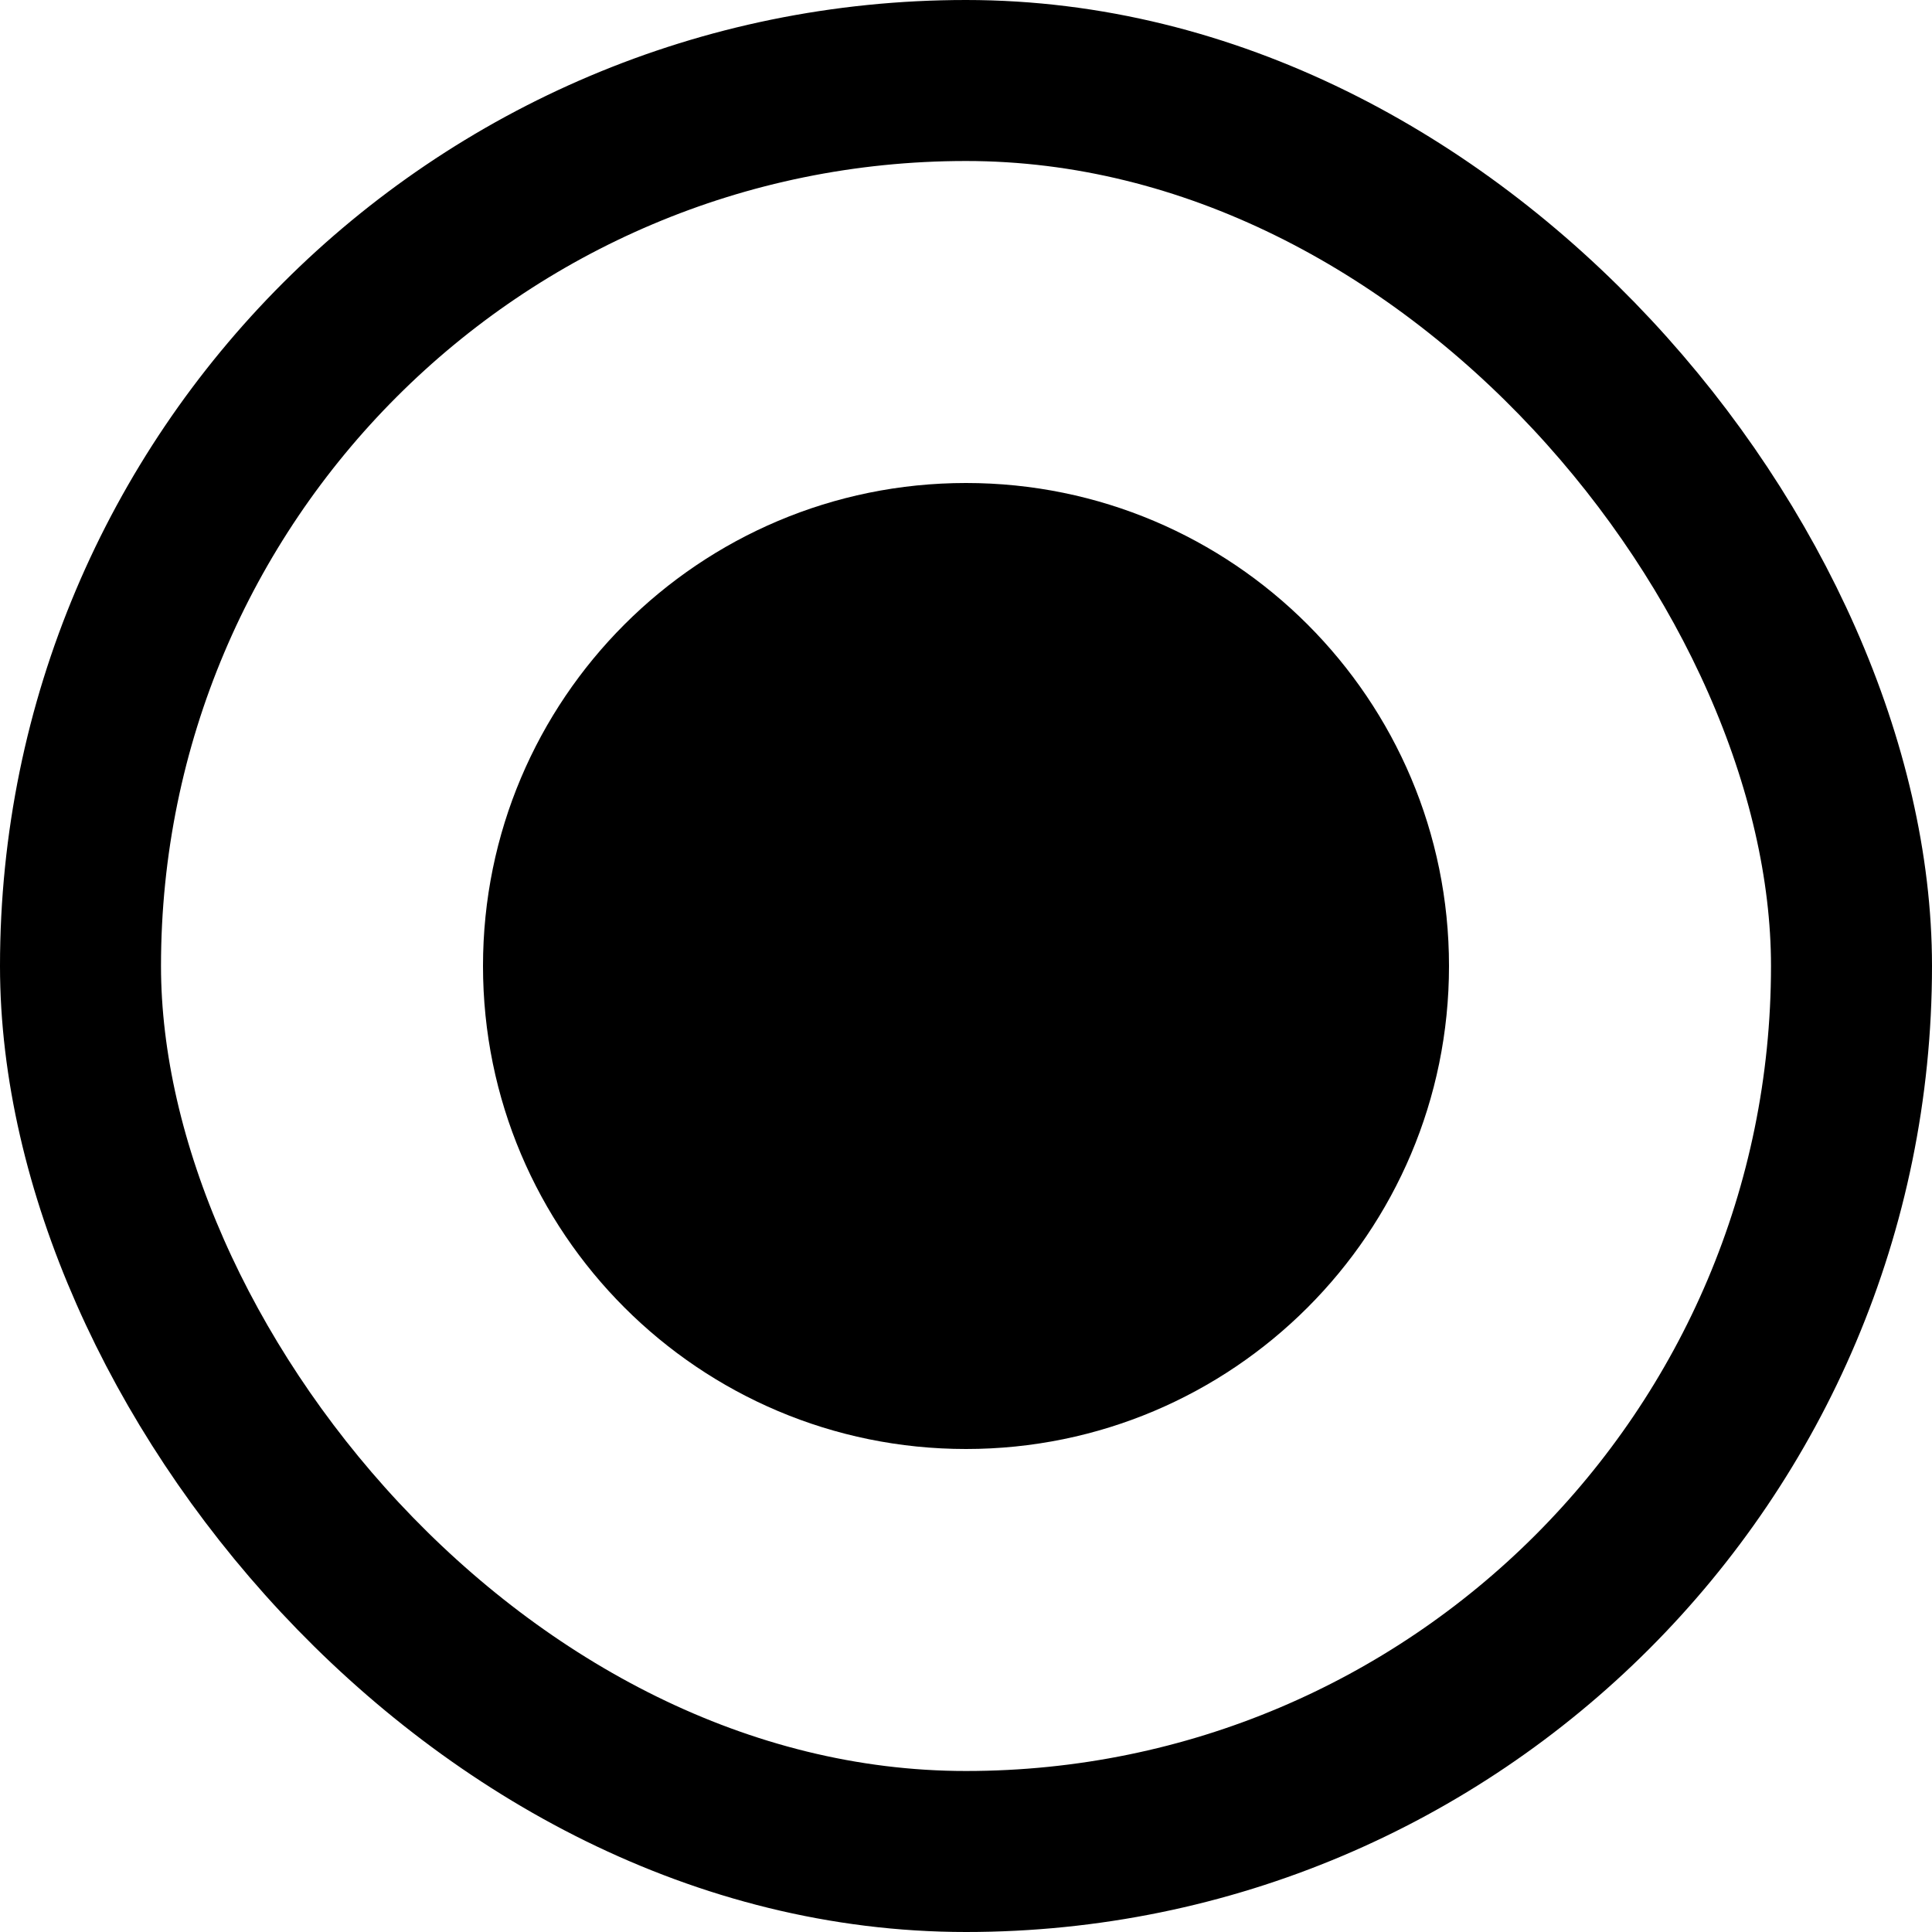 <svg width="12" height="12" viewBox="0 0 12 12" fill="none" xmlns="http://www.w3.org/2000/svg">
    <rect x="0.5" y="0.5" width="11" height="11" rx="5.5" stroke="currentColor"/>
    <path fill-rule="evenodd" clip-rule="evenodd" d="M6 9C7.657 9 9 7.657 9 6C9 4.343 7.657 3 6 3C4.343 3 3 4.343 3 6C3 7.657 4.343 9 6 9Z" fill="currentColor"/>
</svg>
